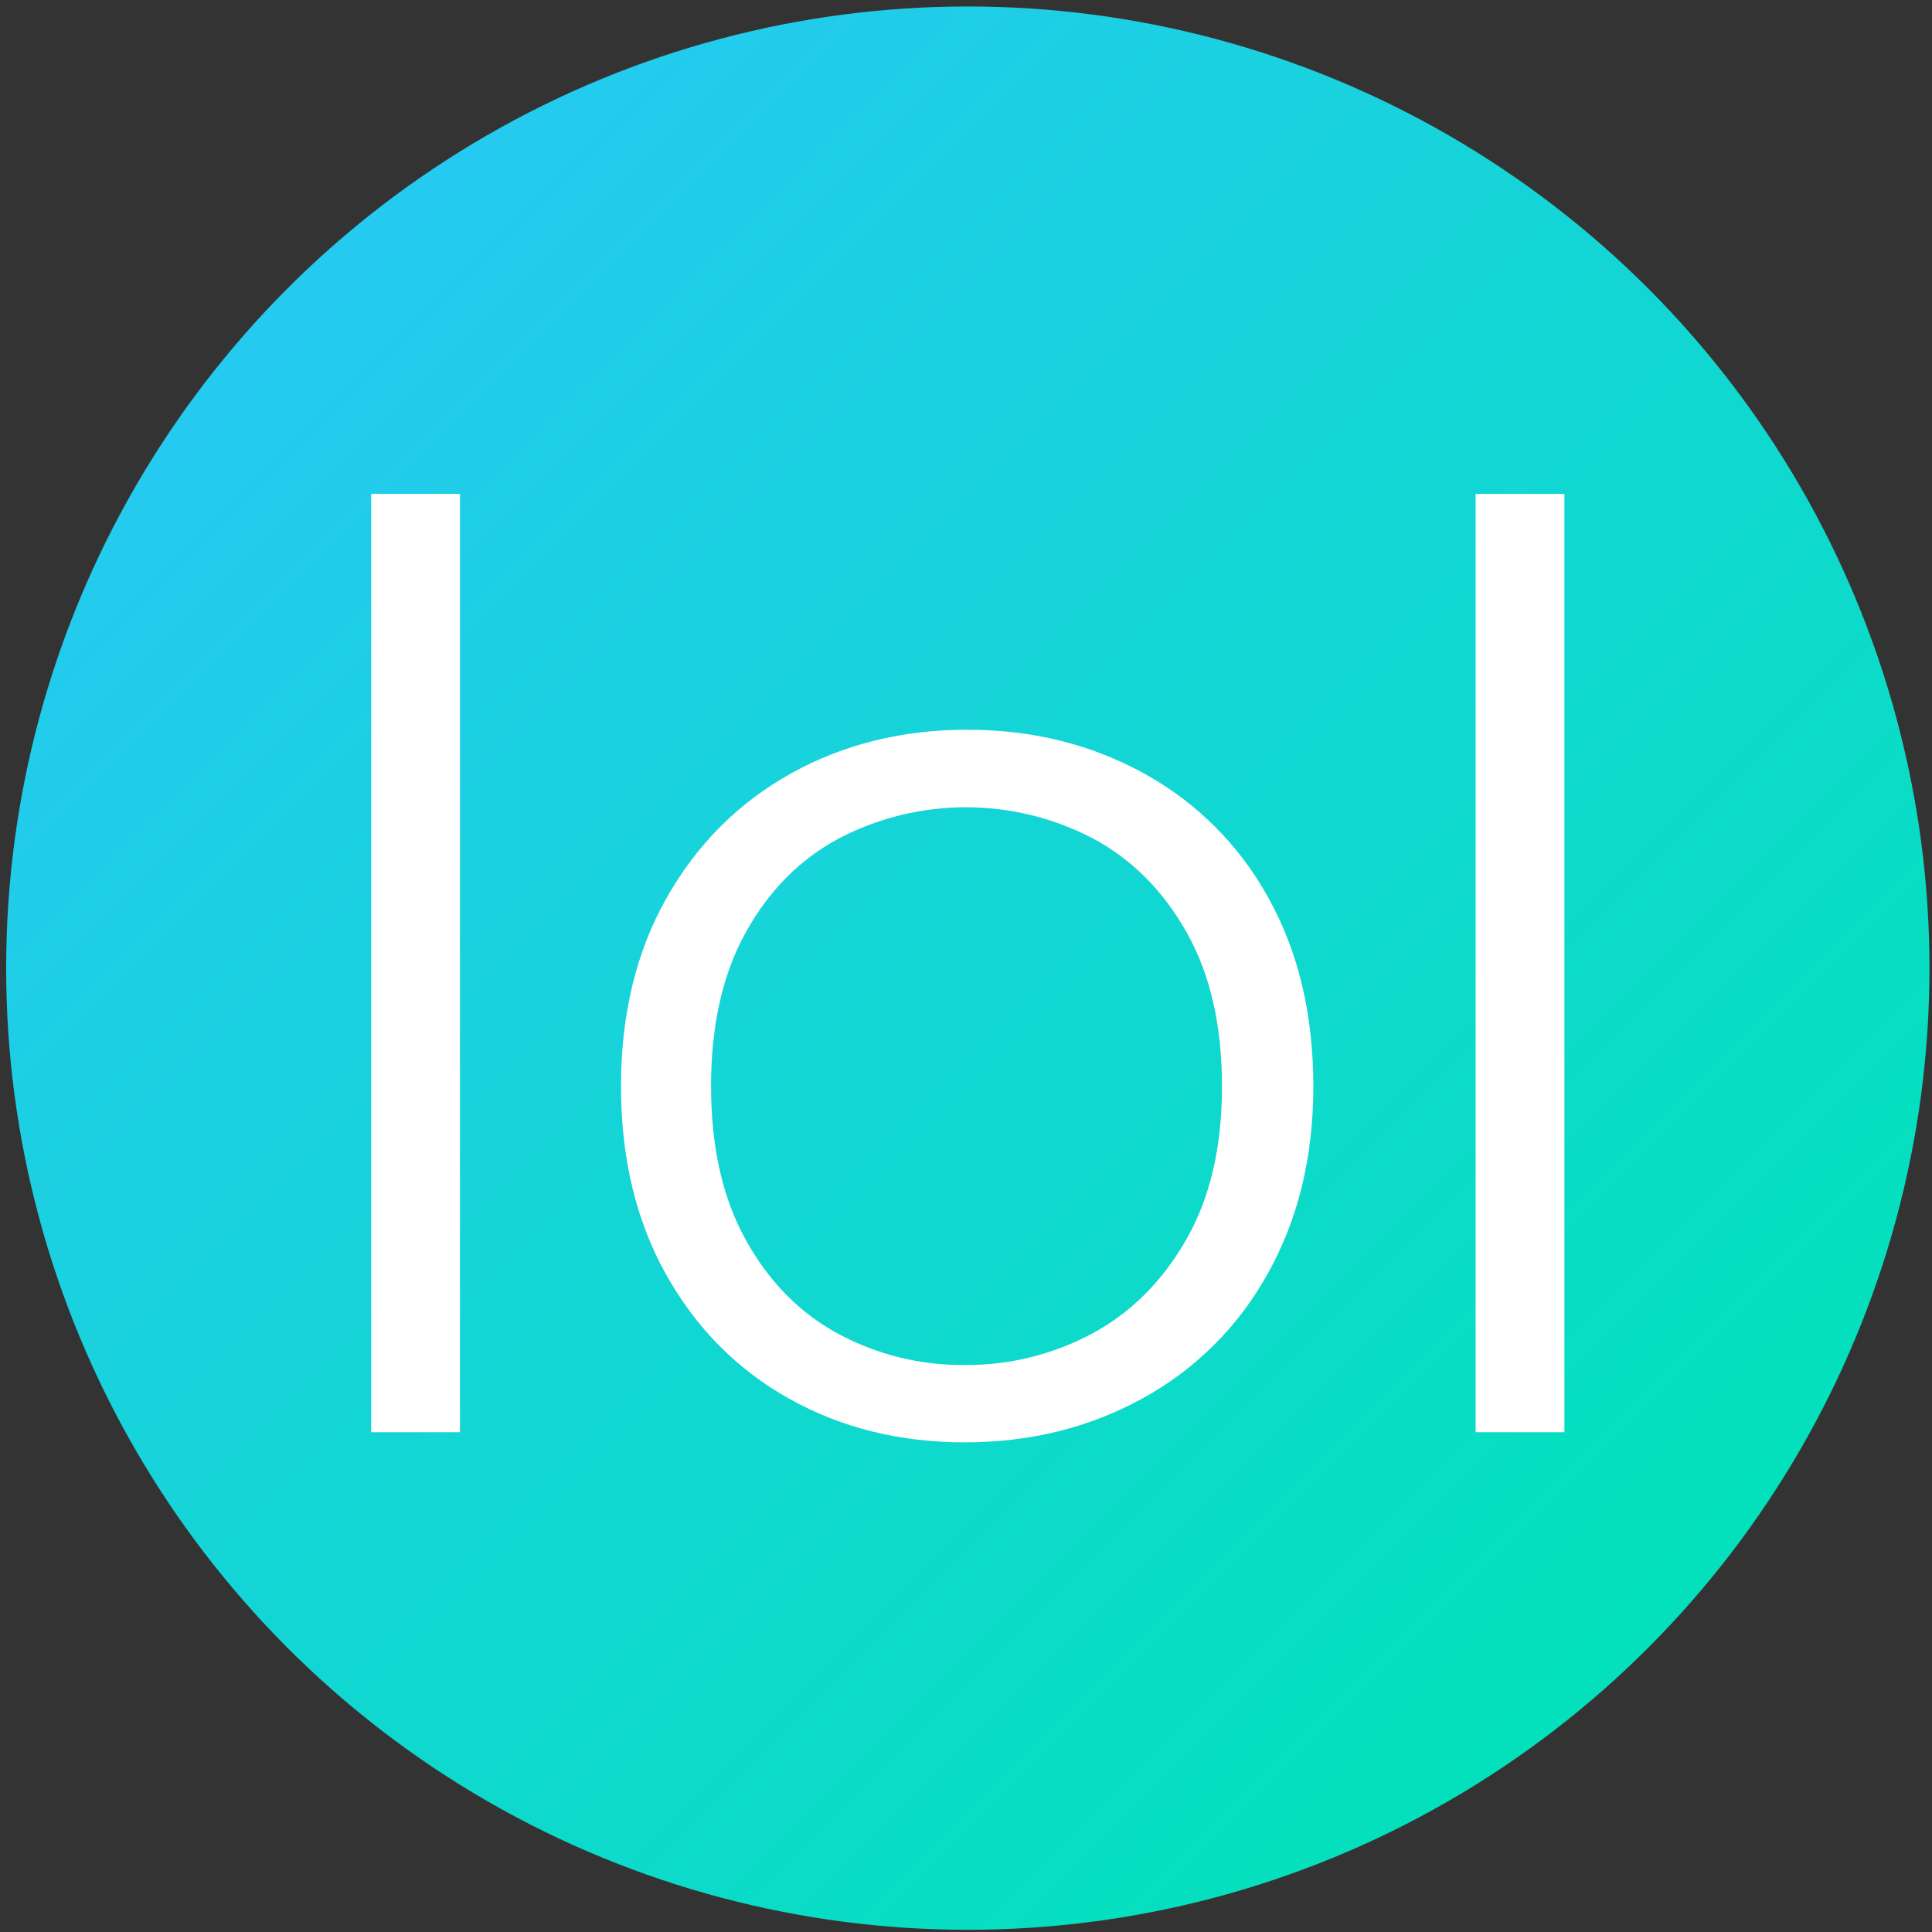 <svg viewBox="0 0 512 512" xmlns="http://www.w3.org/2000/svg">
  <rect x="0" y="0" width="512" height="512" fill="#333333" stroke="none"/>
  <defs>
    <linearGradient id="linear-gradient" x1="95.16" y1="95.16" x2="696.67" y2="696.67" gradientUnits="userSpaceOnUse" gradientTransform="matrix(0.637, 0, 0, 0.637, 1.63, 1.714)">
      <stop offset="0" stop-color="#26c9f2"></stop>
      <stop offset="0.46" stop-color="#14d5d6"></stop>
      <stop offset="1" stop-color="#02e1ba"></stop>
    </linearGradient>
    <linearGradient id="gradient-1" x1="95.16" y1="95.16" x2="696.67" y2="696.67" gradientUnits="userSpaceOnUse" gradientTransform="matrix(1, 0, 0, 1, 125.6, 127.53)">
      <stop offset="0" stop-color="#26c9f2"></stop>
      <stop offset="0.46" stop-color="#14d5d6"></stop>
      <stop offset="1" stop-color="#02e1ba"></stop>
    </linearGradient>
  </defs>
  <circle class="cls-1" cx="256.481" cy="256.566" r="254.851" style="fill: url(#linear-gradient);"></circle>
  <path class="cls-2" d="M 121.899 130.886 L 121.899 379.55 L 98.376 379.55 L 98.376 130.886 L 121.899 130.886 Z" style="fill: rgb(255, 255, 255);"></path>
  <path class="cls-2" d="M 209.097 370.648 C 195.323 362.918 184.459 351.942 176.501 337.716 C 168.546 323.49 164.569 306.858 164.573 287.817 C 164.573 268.778 168.609 252.146 176.681 237.916 C 184.75 223.687 195.726 212.71 209.606 204.983 C 223.495 197.253 239.067 193.388 256.321 193.388 C 273.575 193.388 289.194 197.253 303.181 204.983 C 317.072 212.602 328.5 224.026 336.12 237.916 C 344.064 252.146 348.039 268.778 348.047 287.817 C 348.047 306.628 344.013 323.206 335.941 337.55 C 328.239 351.531 316.697 363.015 302.679 370.648 C 288.562 378.38 272.882 382.242 255.633 382.239 C 238.383 382.235 222.87 378.371 209.097 370.648 Z M 289.241 353.51 C 299.541 348.026 307.887 339.743 314.278 328.663 C 320.672 317.581 323.857 303.972 323.837 287.835 C 323.837 271.695 320.7 258.086 314.427 247.009 C 308.152 235.932 299.871 227.648 289.579 222.161 C 268.521 211.185 243.431 211.185 222.375 222.161 C 212.066 227.652 203.833 235.935 197.674 247.009 C 191.514 258.081 188.434 271.69 188.434 287.835 C 188.434 303.975 191.514 317.584 197.674 328.663 C 203.833 339.74 212.009 348.022 222.203 353.51 C 232.479 359.02 243.98 361.851 255.639 361.742 C 267.35 361.839 278.901 359.01 289.241 353.51 Z" style="fill: rgb(255, 255, 255);"></path>
  <path class="cls-2" d="M 414.582 130.886 L 414.582 379.55 L 391.06 379.55 L 391.06 130.886 L 414.582 130.886 Z" style="fill: rgb(255, 255, 255);"></path>
</svg>